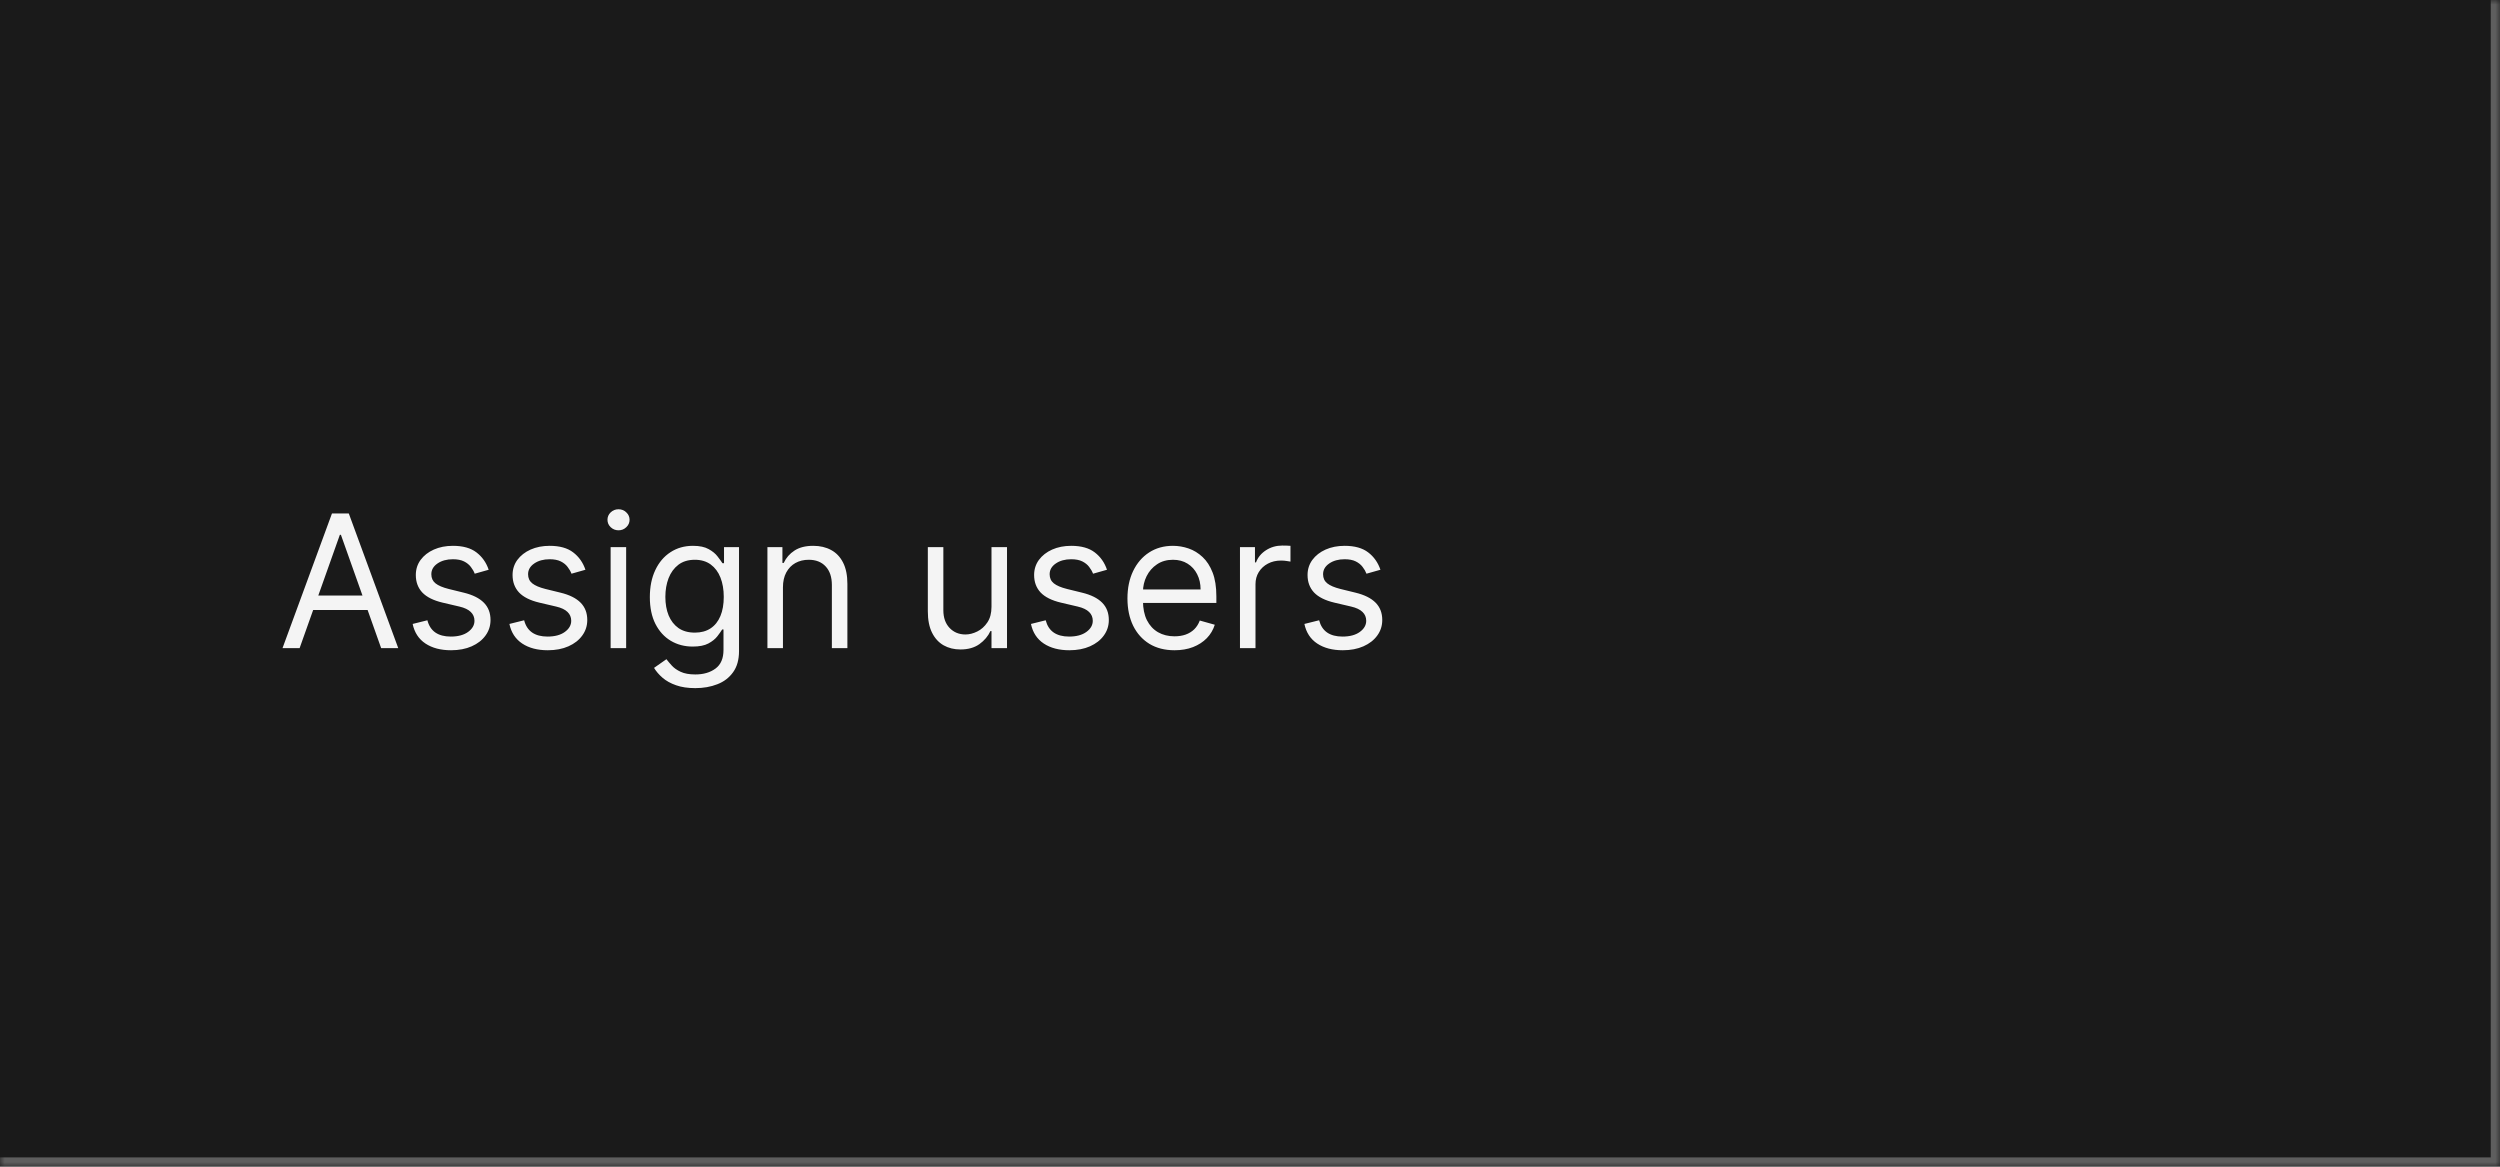 <svg width="270" height="126" viewBox="0 0 270 126" fill="none" xmlns="http://www.w3.org/2000/svg">
<mask id="path-1-inside-1_2029_8990" fill="white">
<path d="M0 0H270V126H0V0Z"/>
</mask>
<path d="M0 0H270V126H0V0Z" fill="#1A1A1A"/>
<path d="M270 126V127H271V126H270ZM269 0V126H271V0H269ZM270 125H0V127H270V125Z" fill="white" fill-opacity="0.3" mask="url(#path-1-inside-1_2029_8990)"/>
<path d="M32.358 70H30.511L35.852 55.455H37.67L43.011 70H41.165L36.818 57.756H36.705L32.358 70ZM33.04 64.318H40.483V65.881H33.04V64.318ZM52.777 61.534L51.271 61.96C51.177 61.709 51.037 61.465 50.852 61.229C50.672 60.987 50.426 60.788 50.114 60.632C49.801 60.476 49.401 60.398 48.913 60.398C48.246 60.398 47.689 60.552 47.244 60.859C46.804 61.162 46.584 61.548 46.584 62.017C46.584 62.434 46.735 62.763 47.038 63.004C47.341 63.246 47.815 63.447 48.459 63.608L50.078 64.006C51.053 64.242 51.78 64.605 52.258 65.092C52.737 65.575 52.976 66.198 52.976 66.96C52.976 67.585 52.796 68.144 52.436 68.636C52.081 69.129 51.584 69.517 50.945 69.801C50.305 70.085 49.562 70.227 48.715 70.227C47.602 70.227 46.681 69.986 45.952 69.503C45.222 69.02 44.761 68.314 44.567 67.386L46.158 66.989C46.309 67.576 46.596 68.016 47.017 68.31C47.443 68.603 47.999 68.75 48.686 68.75C49.467 68.75 50.088 68.584 50.547 68.253C51.011 67.917 51.243 67.514 51.243 67.046C51.243 66.667 51.11 66.349 50.845 66.094C50.58 65.833 50.173 65.639 49.624 65.511L47.805 65.085C46.806 64.849 46.072 64.481 45.604 63.984C45.14 63.483 44.908 62.855 44.908 62.102C44.908 61.487 45.081 60.942 45.426 60.469C45.776 59.995 46.252 59.624 46.854 59.354C47.46 59.084 48.146 58.949 48.913 58.949C49.993 58.949 50.84 59.186 51.456 59.659C52.076 60.133 52.517 60.758 52.777 61.534ZM63.226 61.534L61.721 61.96C61.626 61.709 61.486 61.465 61.301 61.229C61.122 60.987 60.875 60.788 60.563 60.632C60.25 60.476 59.85 60.398 59.363 60.398C58.695 60.398 58.139 60.552 57.694 60.859C57.253 61.162 57.033 61.548 57.033 62.017C57.033 62.434 57.184 62.763 57.488 63.004C57.791 63.246 58.264 63.447 58.908 63.608L60.527 64.006C61.503 64.242 62.23 64.605 62.708 65.092C63.186 65.575 63.425 66.198 63.425 66.96C63.425 67.585 63.245 68.144 62.885 68.636C62.53 69.129 62.033 69.517 61.394 69.801C60.755 70.085 60.011 70.227 59.164 70.227C58.051 70.227 57.13 69.986 56.401 69.503C55.672 69.02 55.21 68.314 55.016 67.386L56.607 66.989C56.758 67.576 57.045 68.016 57.466 68.31C57.892 68.603 58.449 68.75 59.135 68.75C59.916 68.75 60.537 68.584 60.996 68.253C61.46 67.917 61.692 67.514 61.692 67.046C61.692 66.667 61.559 66.349 61.294 66.094C61.029 65.833 60.622 65.639 60.073 65.511L58.255 65.085C57.256 64.849 56.522 64.481 56.053 63.984C55.589 63.483 55.357 62.855 55.357 62.102C55.357 61.487 55.53 60.942 55.875 60.469C56.226 59.995 56.702 59.624 57.303 59.354C57.909 59.084 58.596 58.949 59.363 58.949C60.442 58.949 61.29 59.186 61.905 59.659C62.525 60.133 62.966 60.758 63.226 61.534ZM65.948 70V59.091H67.624V70H65.948ZM66.8 57.273C66.474 57.273 66.192 57.161 65.955 56.939C65.723 56.716 65.607 56.449 65.607 56.136C65.607 55.824 65.723 55.556 65.955 55.334C66.192 55.111 66.474 55 66.8 55C67.127 55 67.406 55.111 67.638 55.334C67.875 55.556 67.994 55.824 67.994 56.136C67.994 56.449 67.875 56.716 67.638 56.939C67.406 57.161 67.127 57.273 66.8 57.273ZM75.098 74.318C74.288 74.318 73.592 74.214 73.01 74.006C72.427 73.802 71.942 73.532 71.554 73.196C71.17 72.865 70.865 72.51 70.637 72.131L71.973 71.193C72.124 71.392 72.316 71.619 72.548 71.875C72.78 72.135 73.097 72.36 73.5 72.55C73.907 72.744 74.439 72.841 75.098 72.841C75.978 72.841 76.705 72.628 77.278 72.202C77.851 71.776 78.137 71.108 78.137 70.199V67.983H77.995C77.872 68.182 77.697 68.428 77.47 68.722C77.247 69.01 76.925 69.269 76.504 69.496C76.087 69.718 75.524 69.829 74.814 69.829C73.933 69.829 73.142 69.621 72.441 69.204C71.745 68.788 71.194 68.182 70.787 67.386C70.384 66.591 70.183 65.625 70.183 64.489C70.183 63.371 70.379 62.398 70.772 61.57C71.165 60.736 71.712 60.092 72.413 59.638C73.114 59.178 73.923 58.949 74.842 58.949C75.552 58.949 76.116 59.067 76.532 59.304C76.954 59.536 77.276 59.801 77.498 60.099C77.725 60.393 77.901 60.635 78.024 60.824H78.194V59.091H79.814V70.312C79.814 71.25 79.6 72.012 79.174 72.599C78.753 73.191 78.185 73.624 77.47 73.899C76.76 74.178 75.969 74.318 75.098 74.318ZM75.041 68.324C75.713 68.324 76.281 68.17 76.745 67.862C77.209 67.555 77.562 67.112 77.804 66.534C78.045 65.956 78.166 65.265 78.166 64.46C78.166 63.674 78.047 62.981 77.811 62.379C77.574 61.778 77.224 61.307 76.76 60.966C76.296 60.625 75.723 60.455 75.041 60.455C74.331 60.455 73.739 60.635 73.265 60.994C72.796 61.354 72.444 61.837 72.207 62.443C71.975 63.049 71.859 63.722 71.859 64.46C71.859 65.218 71.977 65.888 72.214 66.47C72.456 67.048 72.811 67.502 73.279 67.834C73.753 68.16 74.34 68.324 75.041 68.324ZM84.558 63.438V70H82.882V59.091H84.501V60.795H84.643C84.899 60.242 85.287 59.796 85.808 59.46C86.329 59.119 87.001 58.949 87.825 58.949C88.564 58.949 89.21 59.1 89.764 59.403C90.318 59.702 90.749 60.156 91.056 60.767C91.364 61.373 91.518 62.14 91.518 63.068V70H89.842V63.182C89.842 62.325 89.619 61.657 89.174 61.179C88.729 60.696 88.118 60.455 87.342 60.455C86.807 60.455 86.329 60.571 85.907 60.803C85.491 61.035 85.162 61.373 84.92 61.818C84.679 62.263 84.558 62.803 84.558 63.438ZM107.081 65.54V59.091H108.757V70H107.081V68.153H106.967C106.712 68.707 106.314 69.178 105.774 69.567C105.234 69.95 104.553 70.142 103.729 70.142C103.047 70.142 102.441 69.993 101.911 69.695C101.38 69.392 100.964 68.937 100.661 68.331C100.357 67.72 100.206 66.951 100.206 66.023V59.091H101.882V65.909C101.882 66.704 102.105 67.339 102.55 67.812C103 68.286 103.572 68.523 104.268 68.523C104.685 68.523 105.109 68.416 105.54 68.203C105.975 67.99 106.34 67.663 106.634 67.223C106.932 66.783 107.081 66.222 107.081 65.54ZM119.554 61.534L118.049 61.96C117.954 61.709 117.814 61.465 117.63 61.229C117.45 60.987 117.203 60.788 116.891 60.632C116.578 60.476 116.178 60.398 115.691 60.398C115.023 60.398 114.467 60.552 114.022 60.859C113.581 61.162 113.361 61.548 113.361 62.017C113.361 62.434 113.513 62.763 113.816 63.004C114.119 63.246 114.592 63.447 115.236 63.608L116.855 64.006C117.831 64.242 118.558 64.605 119.036 65.092C119.514 65.575 119.753 66.198 119.753 66.96C119.753 67.585 119.573 68.144 119.213 68.636C118.858 69.129 118.361 69.517 117.722 69.801C117.083 70.085 116.339 70.227 115.492 70.227C114.379 70.227 113.458 69.986 112.729 69.503C112 69.02 111.538 68.314 111.344 67.386L112.935 66.989C113.087 67.576 113.373 68.016 113.794 68.31C114.221 68.603 114.777 68.75 115.463 68.75C116.245 68.75 116.865 68.584 117.324 68.253C117.788 67.917 118.02 67.514 118.02 67.046C118.02 66.667 117.888 66.349 117.623 66.094C117.357 65.833 116.95 65.639 116.401 65.511L114.583 65.085C113.584 64.849 112.85 64.481 112.381 63.984C111.917 63.483 111.685 62.855 111.685 62.102C111.685 61.487 111.858 60.942 112.203 60.469C112.554 59.995 113.03 59.624 113.631 59.354C114.237 59.084 114.924 58.949 115.691 58.949C116.77 58.949 117.618 59.186 118.233 59.659C118.854 60.133 119.294 60.758 119.554 61.534ZM126.85 70.227C125.799 70.227 124.892 69.995 124.13 69.531C123.372 69.062 122.788 68.409 122.376 67.571C121.969 66.728 121.765 65.748 121.765 64.631C121.765 63.513 121.969 62.528 122.376 61.676C122.788 60.819 123.361 60.151 124.094 59.673C124.833 59.19 125.695 58.949 126.68 58.949C127.248 58.949 127.809 59.044 128.363 59.233C128.917 59.422 129.421 59.73 129.876 60.156C130.33 60.578 130.692 61.136 130.962 61.832C131.232 62.528 131.367 63.385 131.367 64.403V65.114H122.958V63.665H129.663C129.663 63.049 129.54 62.5 129.293 62.017C129.052 61.534 128.706 61.153 128.256 60.874C127.811 60.594 127.286 60.455 126.68 60.455C126.012 60.455 125.434 60.62 124.947 60.952C124.464 61.278 124.092 61.705 123.832 62.23C123.571 62.756 123.441 63.319 123.441 63.92V64.886C123.441 65.71 123.583 66.409 123.867 66.981C124.156 67.55 124.556 67.983 125.067 68.281C125.579 68.575 126.173 68.722 126.85 68.722C127.29 68.722 127.688 68.66 128.043 68.537C128.403 68.409 128.713 68.22 128.974 67.969C129.234 67.713 129.435 67.396 129.577 67.017L131.197 67.472C131.026 68.021 130.74 68.504 130.337 68.921C129.935 69.332 129.438 69.654 128.846 69.886C128.254 70.114 127.589 70.227 126.85 70.227ZM133.917 70V59.091H135.536V60.739H135.65C135.849 60.199 136.209 59.761 136.729 59.425C137.25 59.089 137.837 58.92 138.491 58.92C138.614 58.92 138.768 58.923 138.952 58.928C139.137 58.932 139.277 58.939 139.371 58.949V60.653C139.315 60.639 139.184 60.618 138.981 60.59C138.782 60.556 138.571 60.54 138.349 60.54C137.818 60.54 137.345 60.651 136.928 60.874C136.516 61.091 136.19 61.394 135.948 61.783C135.711 62.166 135.593 62.604 135.593 63.097V70H133.917ZM149.086 61.534L147.58 61.96C147.485 61.709 147.346 61.465 147.161 61.229C146.981 60.987 146.735 60.788 146.422 60.632C146.11 60.476 145.71 60.398 145.222 60.398C144.554 60.398 143.998 60.552 143.553 60.859C143.113 61.162 142.892 61.548 142.892 62.017C142.892 62.434 143.044 62.763 143.347 63.004C143.65 63.246 144.123 63.447 144.767 63.608L146.387 64.006C147.362 64.242 148.089 64.605 148.567 65.092C149.045 65.575 149.284 66.198 149.284 66.96C149.284 67.585 149.105 68.144 148.745 68.636C148.39 69.129 147.892 69.517 147.253 69.801C146.614 70.085 145.871 70.227 145.023 70.227C143.91 70.227 142.989 69.986 142.26 69.503C141.531 69.02 141.069 68.314 140.875 67.386L142.466 66.989C142.618 67.576 142.904 68.016 143.326 68.31C143.752 68.603 144.308 68.75 144.995 68.75C145.776 68.75 146.396 68.584 146.855 68.253C147.319 67.917 147.551 67.514 147.551 67.046C147.551 66.667 147.419 66.349 147.154 66.094C146.889 65.833 146.481 65.639 145.932 65.511L144.114 65.085C143.115 64.849 142.381 64.481 141.912 63.984C141.448 63.483 141.216 62.855 141.216 62.102C141.216 61.487 141.389 60.942 141.735 60.469C142.085 59.995 142.561 59.624 143.162 59.354C143.768 59.084 144.455 58.949 145.222 58.949C146.301 58.949 147.149 59.186 147.765 59.659C148.385 60.133 148.825 60.758 149.086 61.534Z" fill="white" fill-opacity="0.95"/>
</svg>
